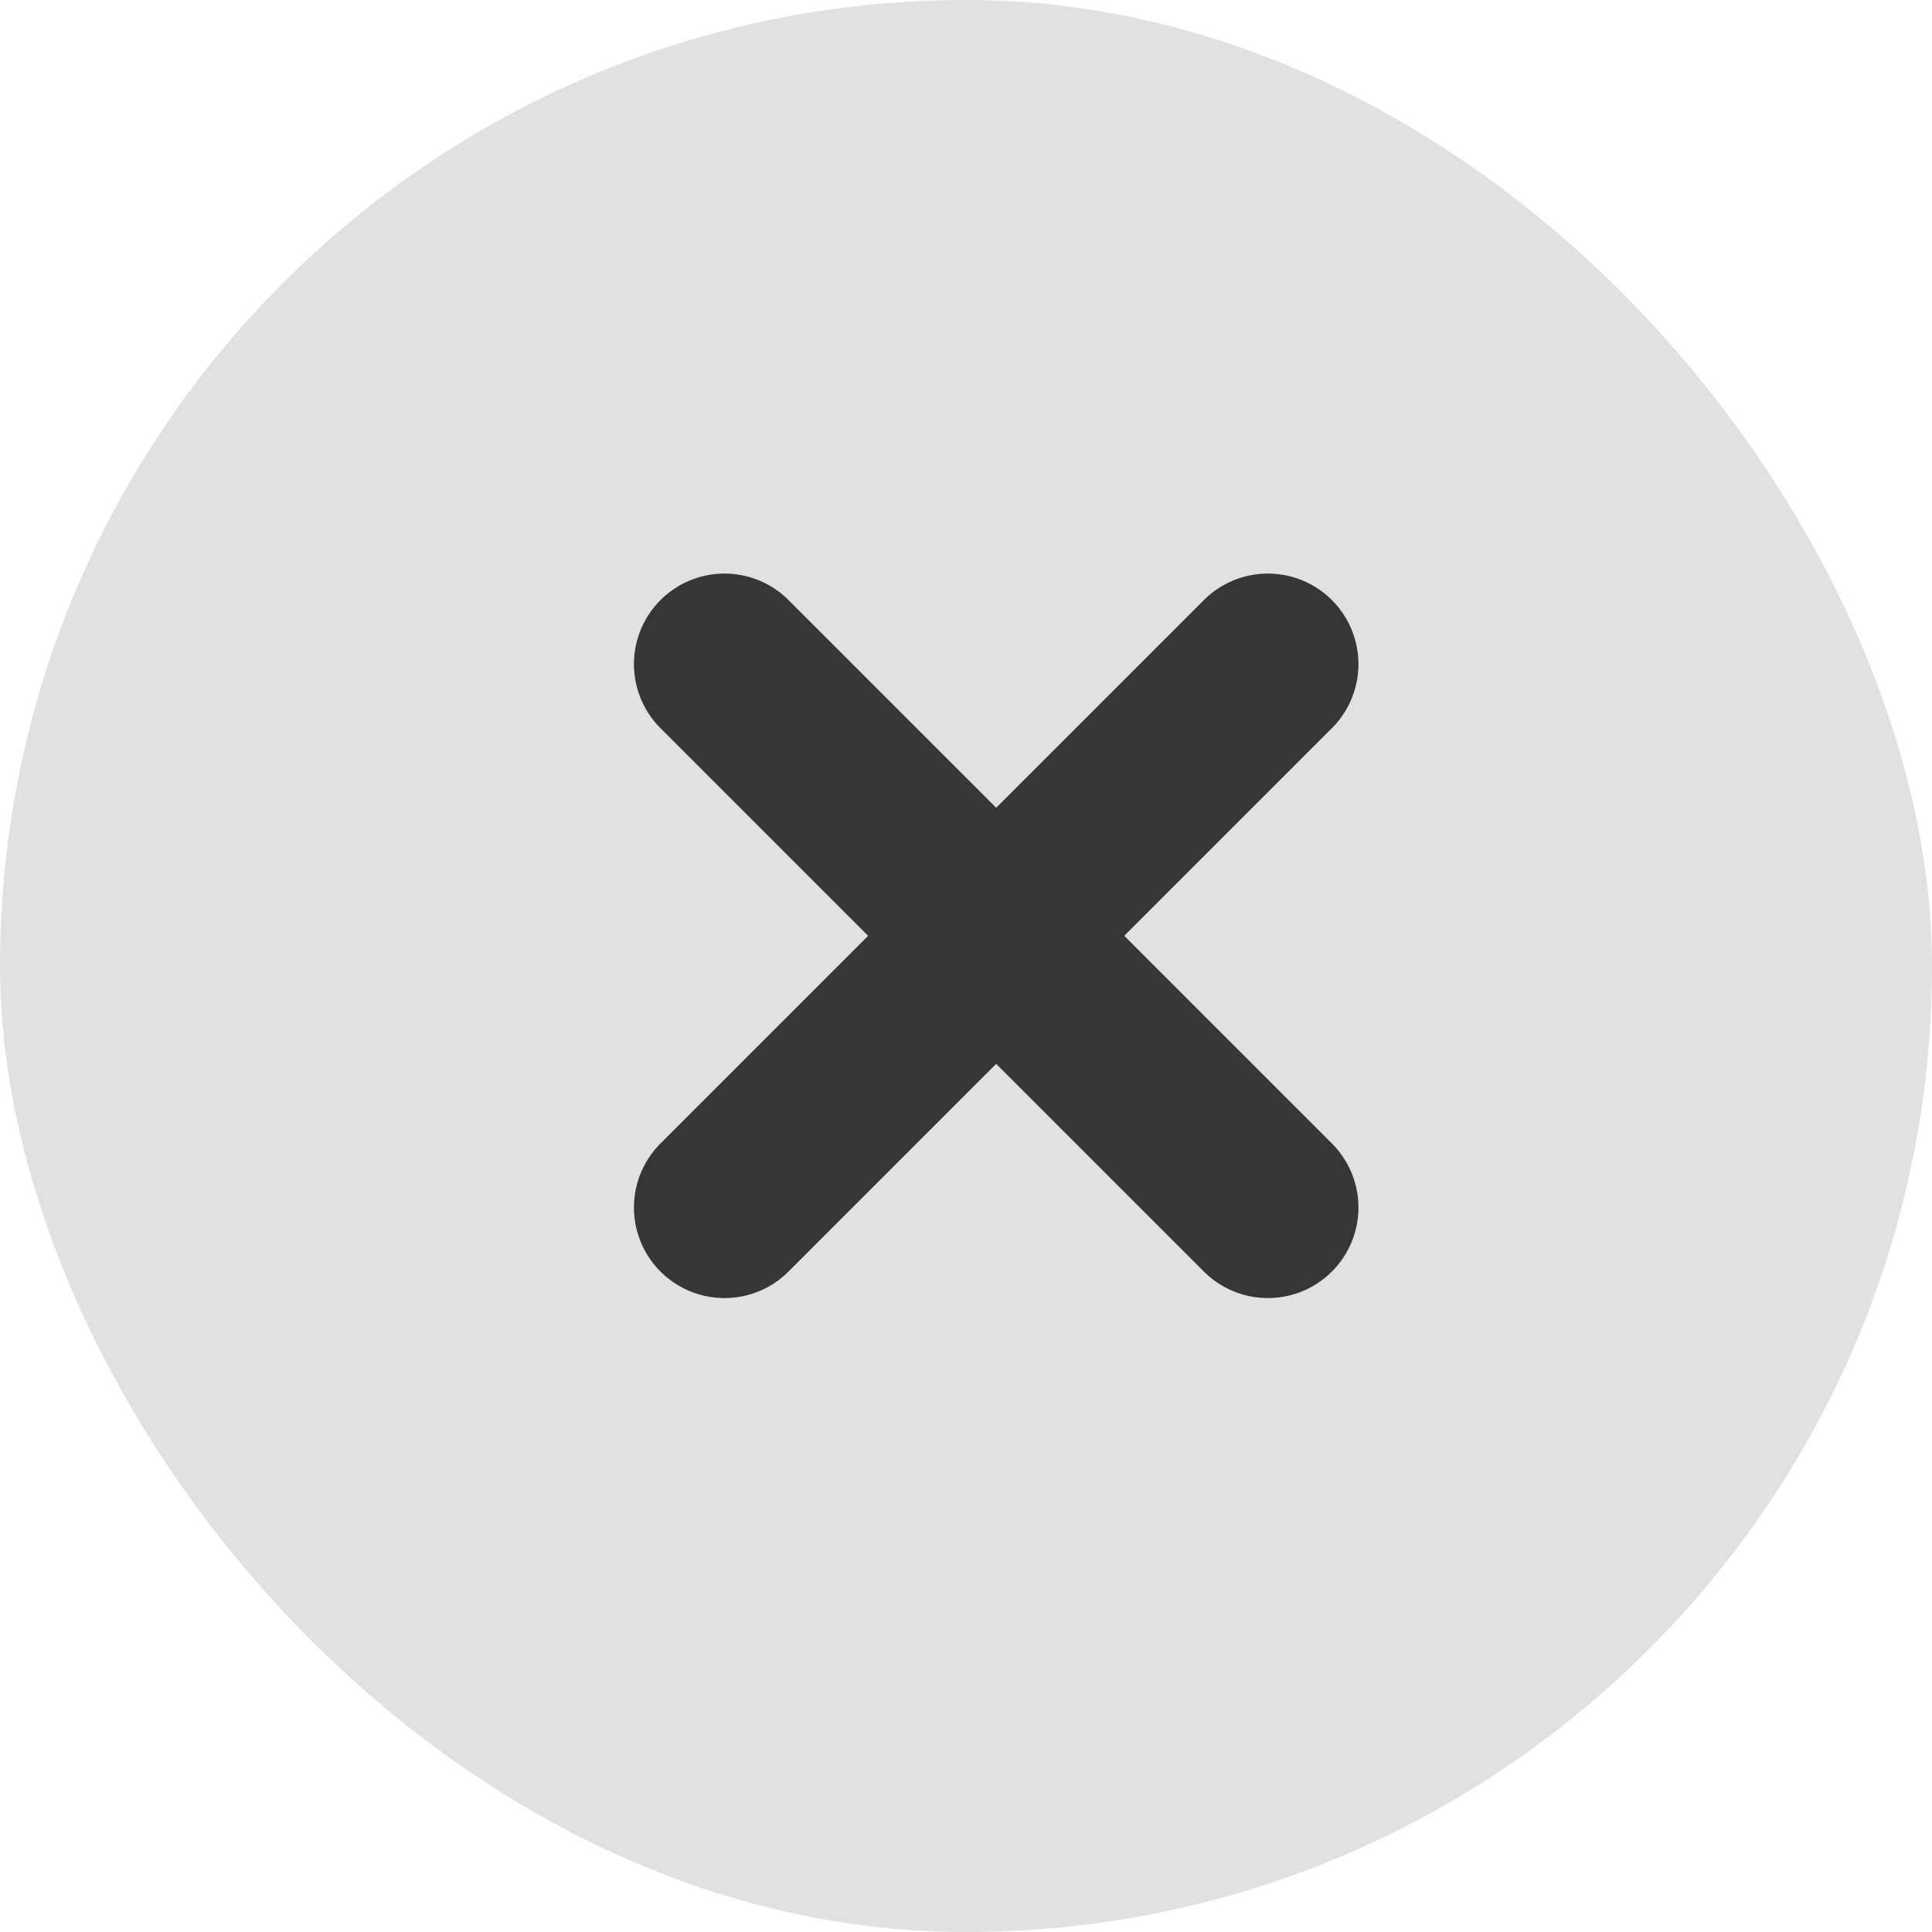 <svg width="16" height="16" viewBox="0 0 16 16" fill="none" xmlns="http://www.w3.org/2000/svg">
<rect width="16" height="16" rx="8" fill="#E1E1E1"/>
<path d="M6 10L10.5 5.5" stroke="#373637" stroke-width="1.5" stroke-linecap="round" stroke-linejoin="round"/>
<path d="M6 5.5L10.5 10" stroke="#373637" stroke-width="1.5" stroke-linecap="round" stroke-linejoin="round"/>
</svg>
